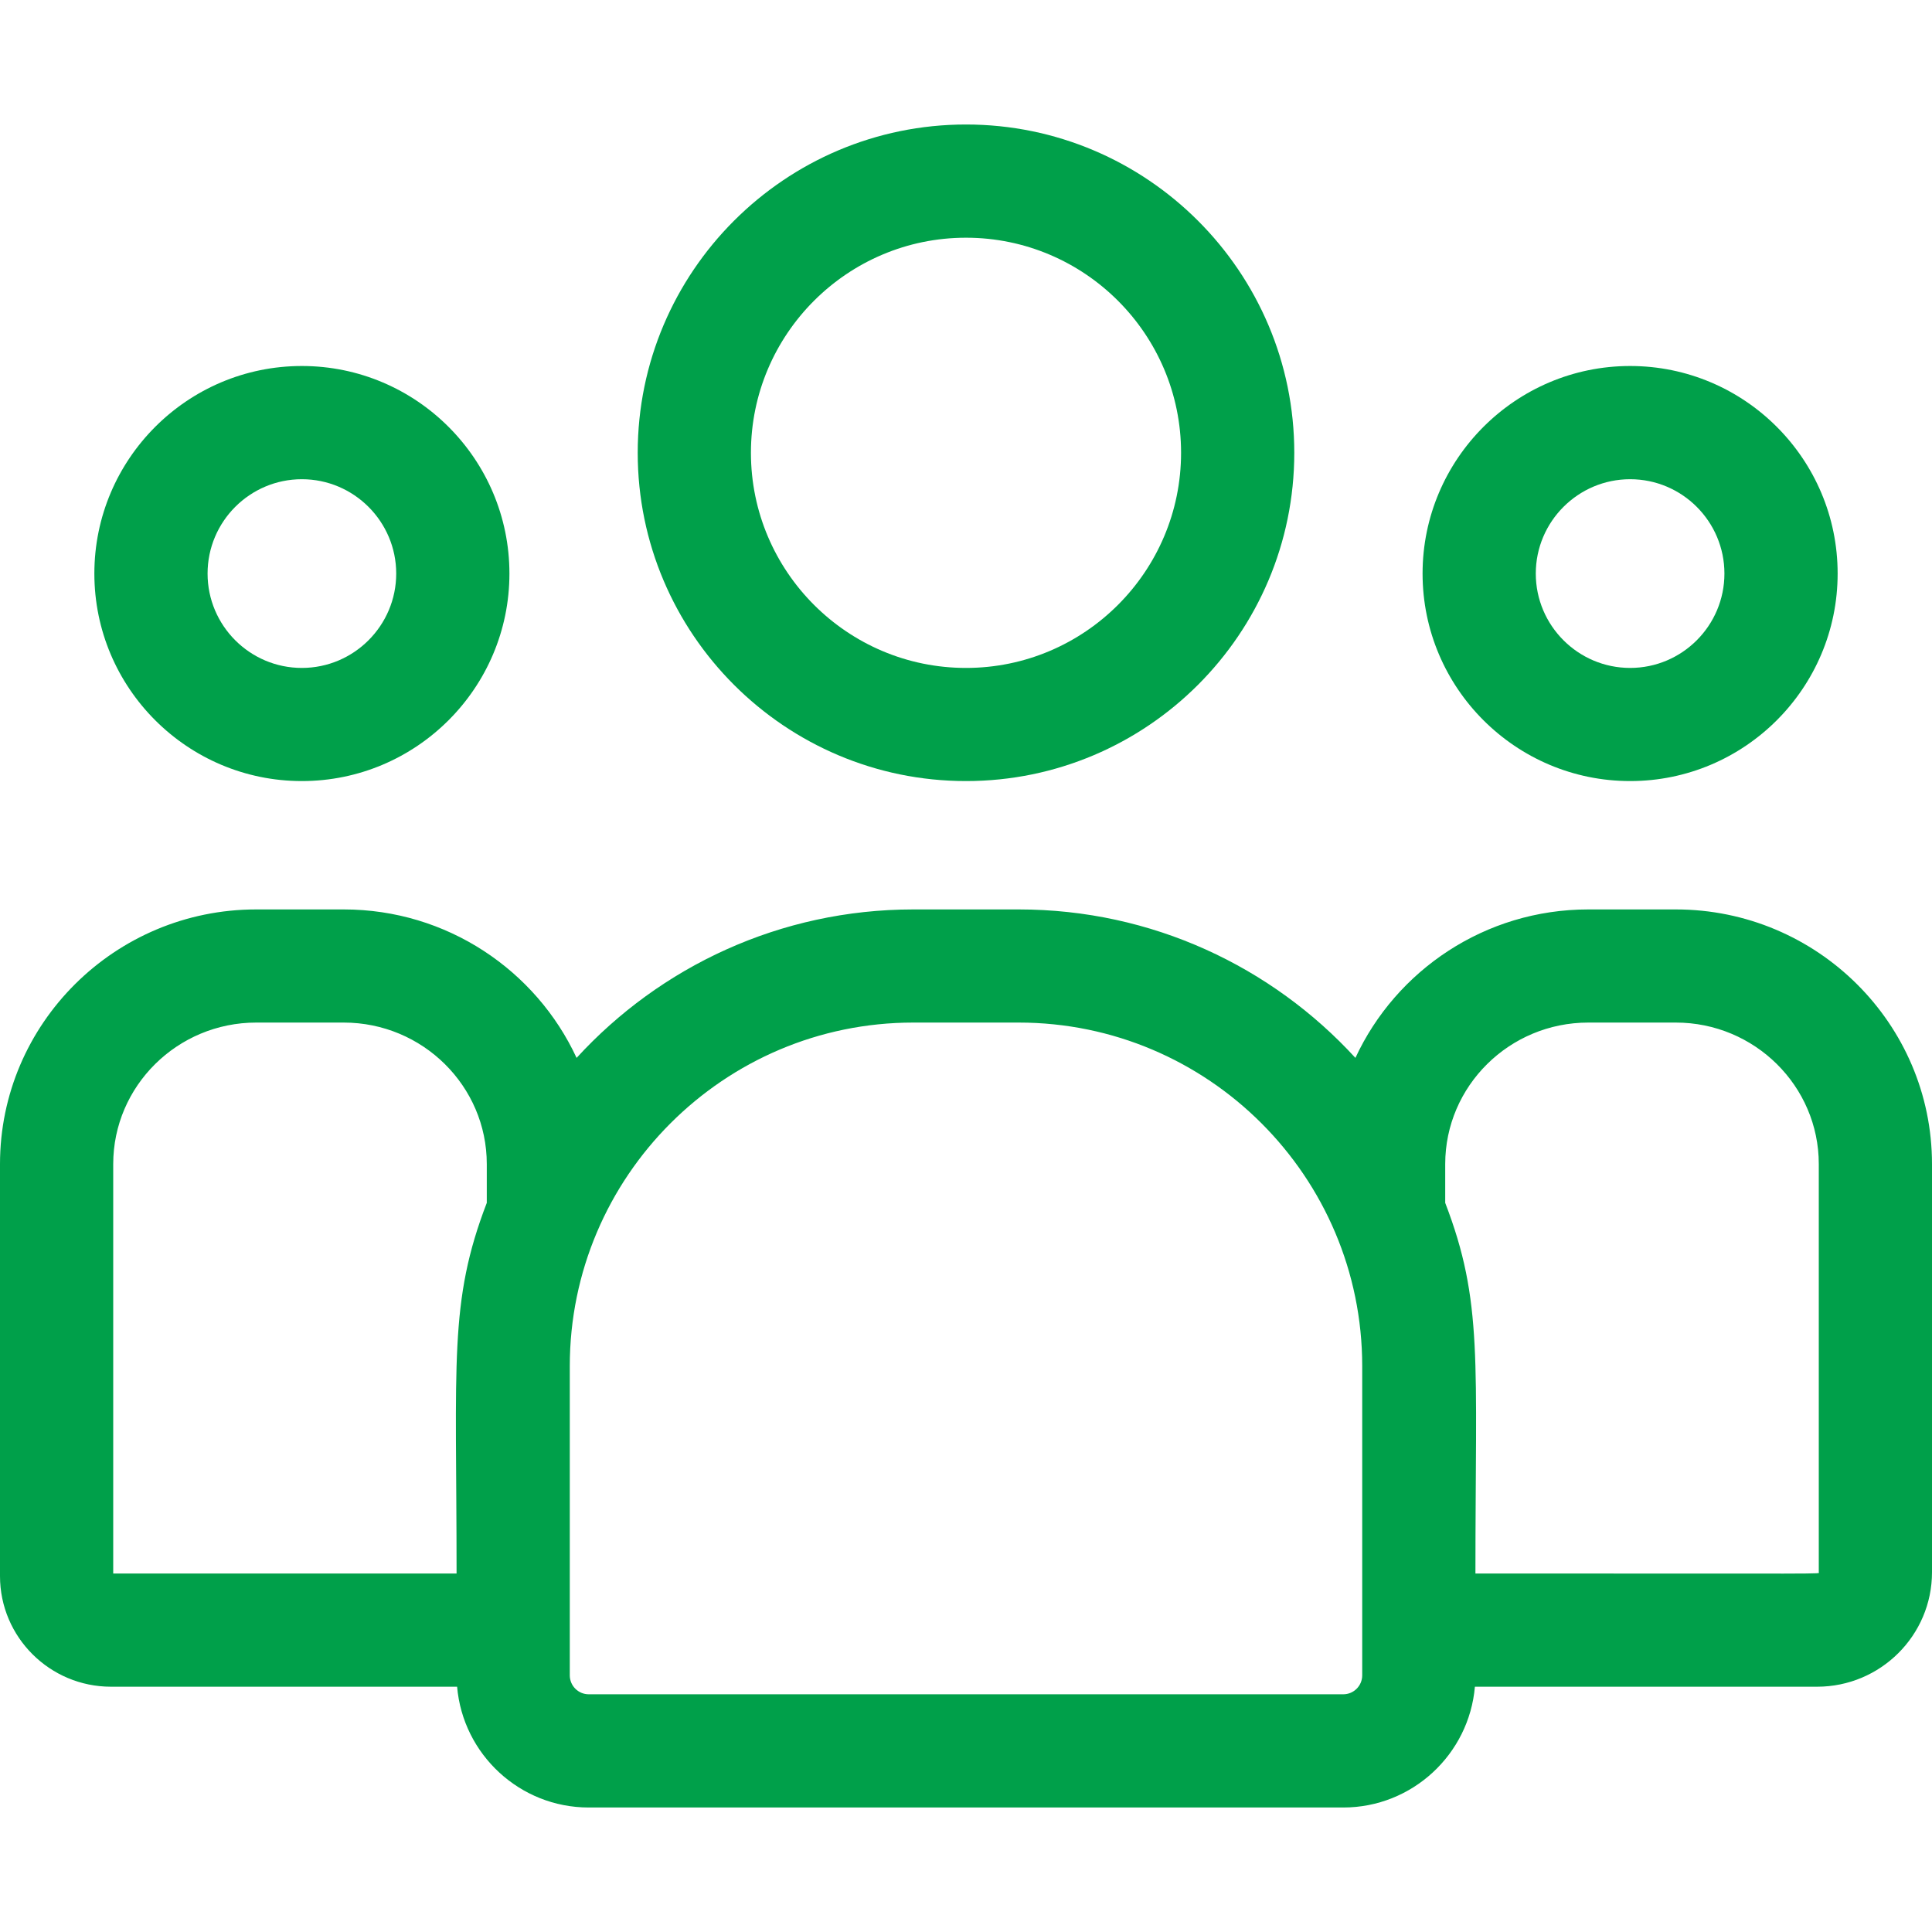 <svg width="35" height="35" viewBox="0 0 25 25" fill="none" xmlns="http://www.w3.org/2000/svg">
<g clip-path="url(#clip0_4_1512)">
<path d="M12.5 10.107C14.842 10.107 16.748 8.202 16.748 5.859C16.748 3.517 14.842 1.611 12.5 1.611C10.158 1.611 8.252 3.517 8.252 5.859C8.252 8.202 10.158 10.107 12.5 10.107ZM12.5 3.076C14.035 3.076 15.283 4.325 15.283 5.859C15.283 7.394 14.035 8.643 12.5 8.643C10.965 8.643 9.717 7.394 9.717 5.859C9.717 4.325 10.965 3.076 12.5 3.076Z" fill="#00A04A"/>
<path d="M21.094 10.107C22.575 10.107 23.779 8.903 23.779 7.422C23.779 5.941 22.575 4.736 21.094 4.736C19.613 4.736 18.408 5.941 18.408 7.422C18.408 8.903 19.613 10.107 21.094 10.107ZM21.094 6.201C21.767 6.201 22.314 6.749 22.314 7.422C22.314 8.095 21.767 8.643 21.094 8.643C20.421 8.643 19.873 8.095 19.873 7.422C19.873 6.749 20.421 6.201 21.094 6.201Z" fill="#00A04A"/>
<path d="M21.685 11.768H20.552C19.217 11.768 18.064 12.556 17.539 13.689C16.458 12.509 14.905 11.768 13.183 11.768H11.818C10.095 11.768 8.542 12.509 7.461 13.689C6.936 12.556 5.783 11.768 4.448 11.768H3.315C1.487 11.768 0 13.246 0 15.063V20.395C0 21.184 0.644 21.826 1.436 21.826H5.915C5.99 22.7 6.725 23.389 7.618 23.389H17.382C18.275 23.389 19.01 22.7 19.085 21.826H23.513C24.333 21.826 25 21.162 25 20.345V15.063C25 13.246 23.513 11.768 21.685 11.768ZM1.465 15.063C1.465 14.054 2.295 13.232 3.315 13.232H4.448C5.469 13.232 6.299 14.054 6.299 15.063V15.565C5.806 16.847 5.908 17.616 5.908 20.361H1.465V15.063ZM17.627 21.679C17.627 21.814 17.517 21.924 17.382 21.924H7.618C7.483 21.924 7.373 21.814 7.373 21.679V17.677C7.373 15.226 9.367 13.232 11.817 13.232H13.182C15.633 13.232 17.627 15.226 17.627 17.677V21.679ZM23.535 20.345C23.535 20.37 23.808 20.361 19.092 20.361C19.092 17.595 19.193 16.845 18.701 15.565V15.063C18.701 14.054 19.531 13.232 20.552 13.232H21.685C22.705 13.232 23.535 14.054 23.535 15.063V20.345Z" fill="#00A04A"/>
<path d="M3.906 10.107C5.387 10.107 6.592 8.903 6.592 7.422C6.592 5.941 5.387 4.736 3.906 4.736C2.425 4.736 1.221 5.941 1.221 7.422C1.221 8.903 2.425 10.107 3.906 10.107ZM3.906 6.201C4.579 6.201 5.127 6.749 5.127 7.422C5.127 8.095 4.579 8.643 3.906 8.643C3.233 8.643 2.686 8.095 2.686 7.422C2.686 6.749 3.233 6.201 3.906 6.201Z" fill="#00A04A"/>
</g>
<defs>
<clipPath id="clip0_4_1512">
<rect width="25" height="25" fill="white"/>
</clipPath>
</defs>
</svg>
